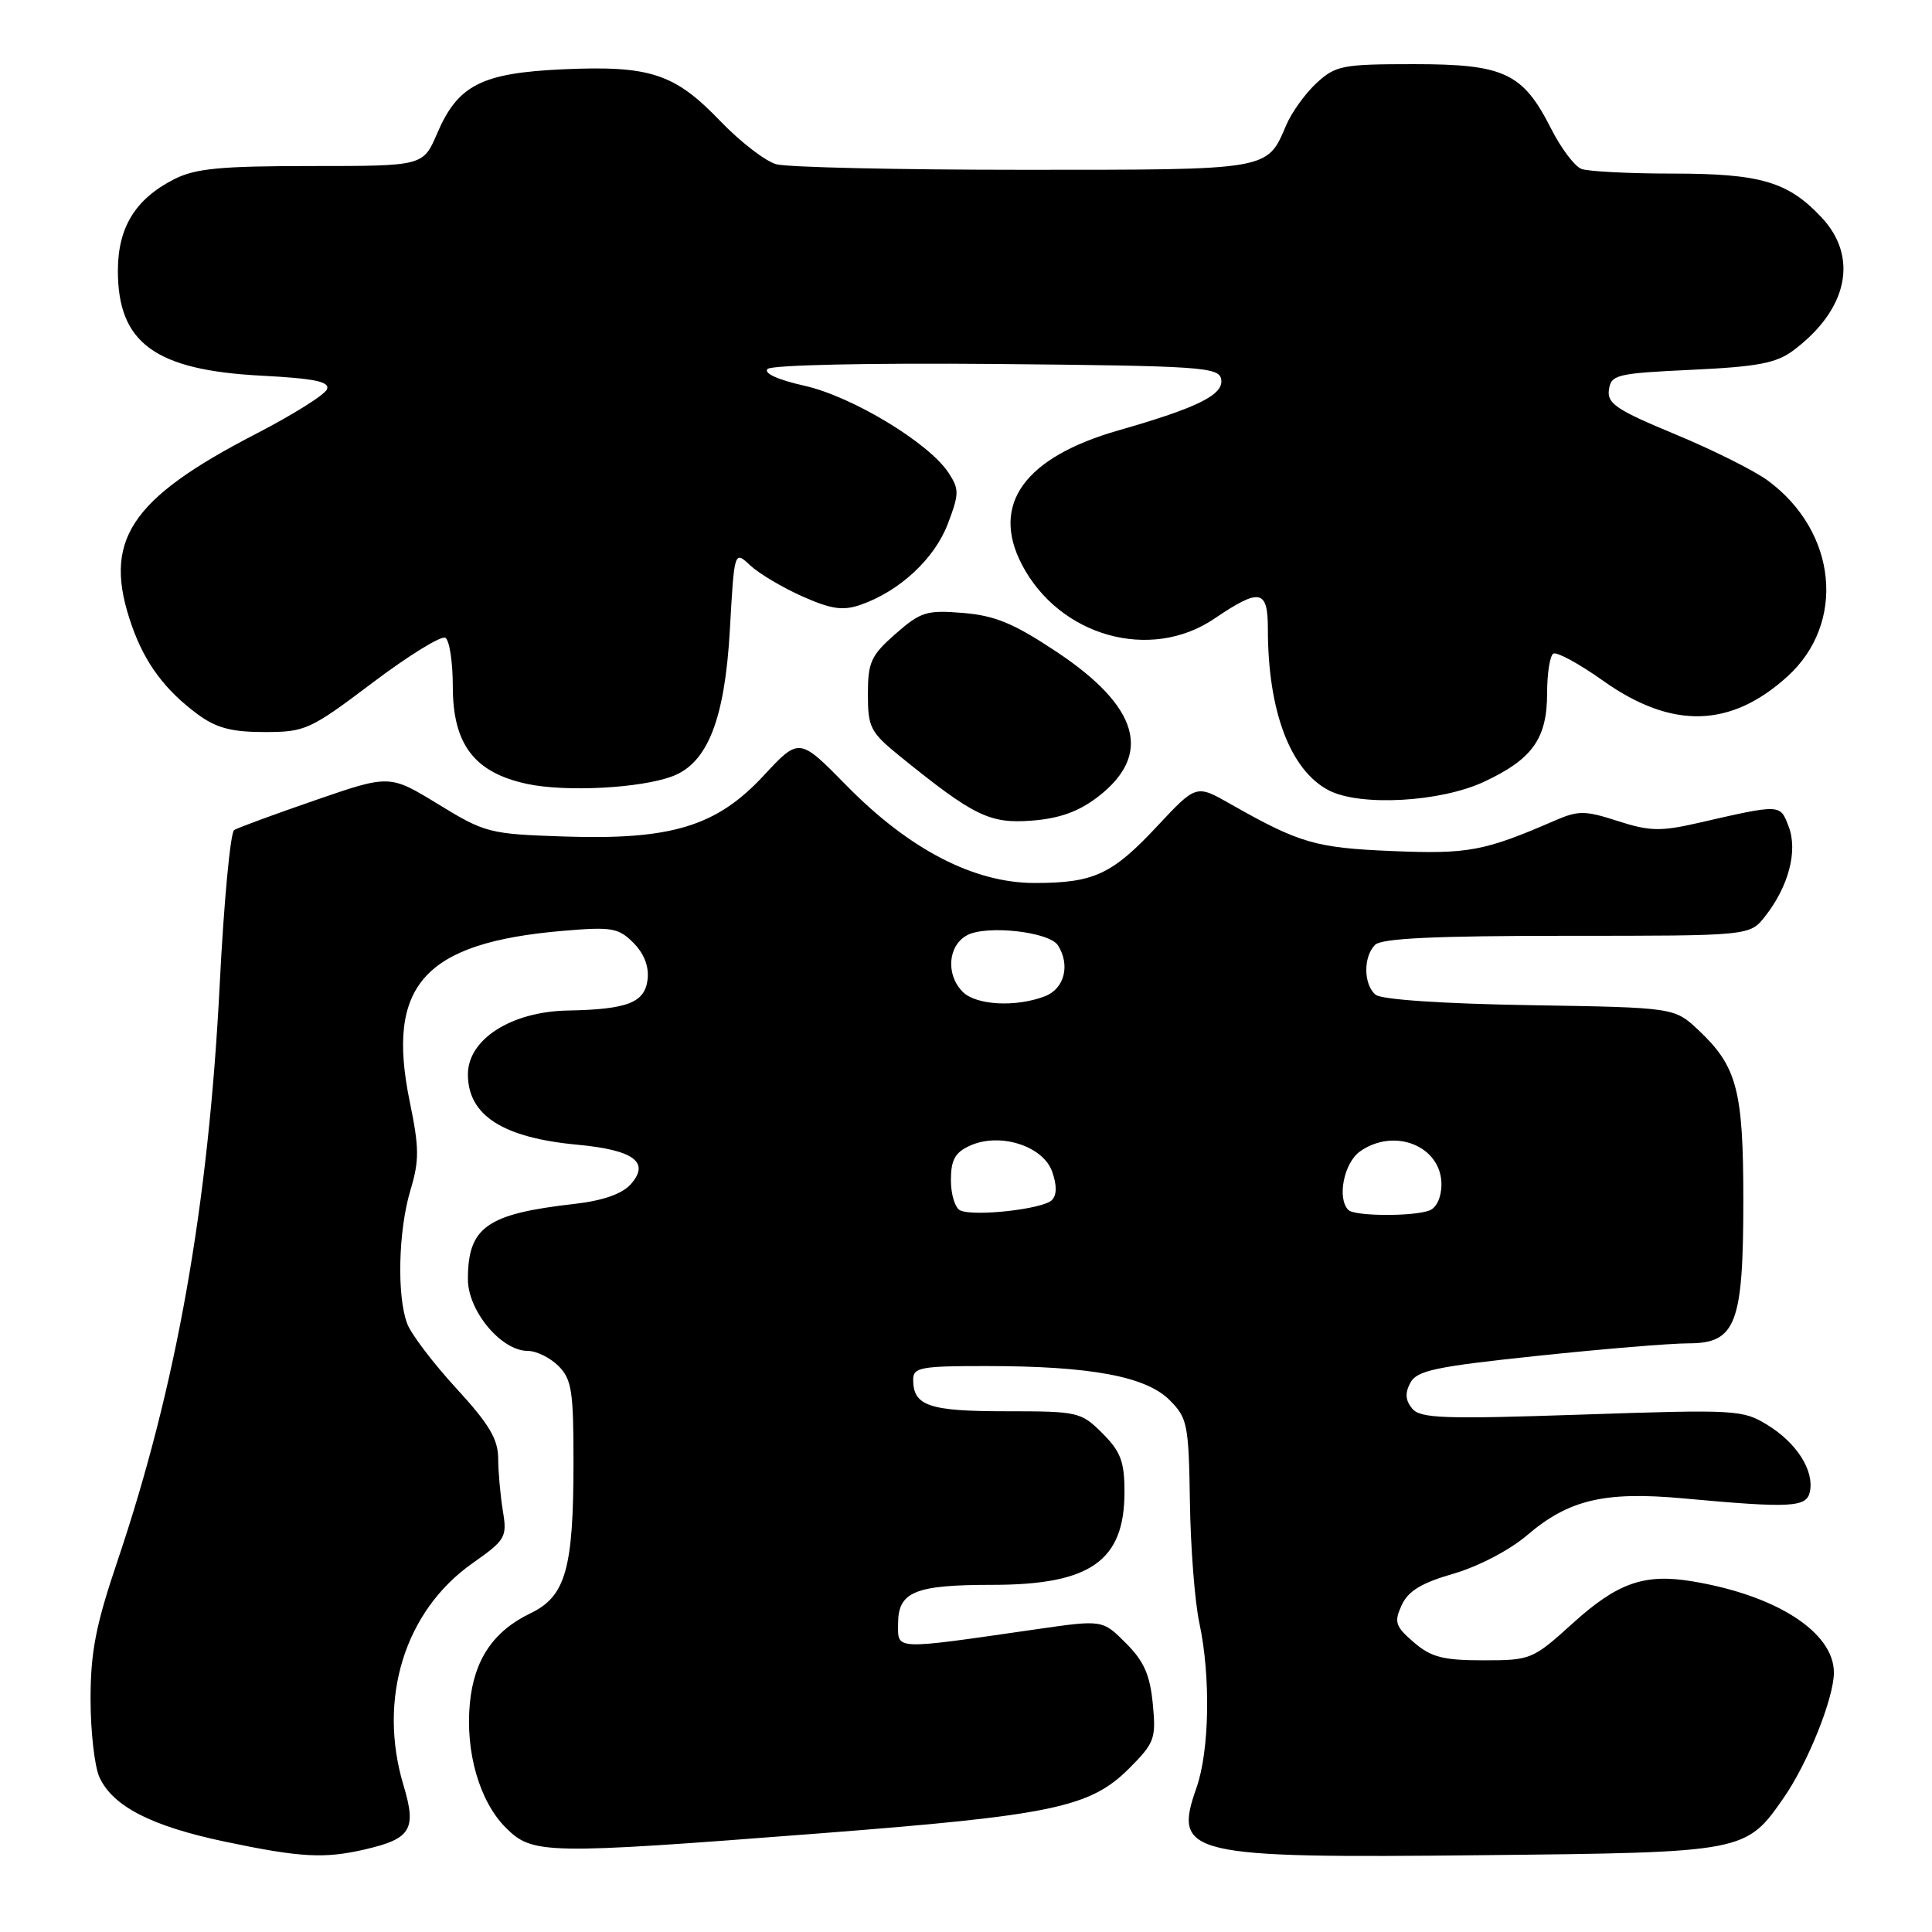 <?xml version="1.0" encoding="UTF-8" standalone="no"?>
<!DOCTYPE svg PUBLIC "-//W3C//DTD SVG 1.1//EN" "http://www.w3.org/Graphics/SVG/1.1/DTD/svg11.dtd" >
<svg xmlns="http://www.w3.org/2000/svg" xmlns:xlink="http://www.w3.org/1999/xlink" version="1.1" viewBox="0 0 256 256">
 <g >
 <path fill="currentColor"
d=" M 48.39 245.05 C 54.47 243.64 55.22 242.39 53.47 236.58 C 50.02 225.10 53.62 213.47 62.59 207.15 C 67.01 204.04 67.21 203.69 66.63 200.19 C 66.30 198.16 66.02 195.03 66.01 193.24 C 66.00 190.69 64.80 188.68 60.46 183.96 C 57.42 180.65 54.49 176.80 53.96 175.40 C 52.57 171.75 52.78 163.05 54.38 157.72 C 55.57 153.77 55.56 152.12 54.29 145.96 C 51.12 130.54 56.18 124.91 74.61 123.34 C 81.05 122.79 81.94 122.94 83.93 124.93 C 85.34 126.34 86.01 128.07 85.81 129.77 C 85.45 132.86 83.16 133.75 75.23 133.90 C 67.74 134.04 62.00 137.71 62.00 142.36 C 62.00 147.79 66.62 150.76 76.50 151.68 C 84.02 152.38 86.20 154.02 83.54 156.96 C 82.40 158.21 79.84 159.10 76.15 159.52 C 64.48 160.84 62.00 162.59 62.00 169.51 C 62.00 173.70 66.42 179.00 69.92 179.00 C 71.07 179.00 72.90 179.90 74.00 181.00 C 75.75 182.75 76.00 184.33 75.99 193.75 C 75.99 207.89 74.95 211.53 70.29 213.77 C 65.37 216.13 62.81 219.93 62.26 225.68 C 61.64 232.13 63.53 238.68 67.00 242.16 C 70.57 245.73 72.09 245.75 108.50 242.94 C 139.40 240.55 144.44 239.50 149.61 234.33 C 152.99 230.94 153.20 230.39 152.75 225.76 C 152.38 221.93 151.58 220.11 149.18 217.72 C 146.09 214.62 146.09 214.62 137.29 215.89 C 118.22 218.64 119.00 218.67 119.00 215.16 C 119.00 210.91 121.21 210.00 131.48 210.00 C 144.49 210.00 149.00 206.84 149.00 197.70 C 149.00 193.67 148.50 192.35 146.08 189.92 C 143.24 187.09 142.86 187.00 133.28 187.00 C 123.09 187.00 121.00 186.29 121.00 182.80 C 121.00 181.19 122.03 181.00 130.75 181.01 C 144.49 181.01 151.83 182.38 154.96 185.50 C 157.35 187.89 157.51 188.71 157.67 199.03 C 157.76 205.07 158.32 212.28 158.92 215.05 C 160.44 222.13 160.26 232.00 158.54 236.89 C 155.40 245.79 157.29 246.24 196.50 245.82 C 231.25 245.46 231.34 245.44 236.36 238.20 C 239.56 233.59 243.00 224.99 243.00 221.62 C 243.00 216.29 235.40 211.39 224.27 209.54 C 217.89 208.47 214.33 209.72 208.39 215.10 C 203.09 219.90 202.84 220.00 196.55 220.00 C 191.21 220.00 189.64 219.59 187.34 217.62 C 184.89 215.50 184.70 214.95 185.72 212.71 C 186.58 210.82 188.33 209.75 192.63 208.51 C 195.92 207.55 200.09 205.37 202.38 203.40 C 207.86 198.72 212.62 197.59 223.00 198.54 C 237.39 199.86 239.41 199.75 239.83 197.62 C 240.38 194.83 238.07 191.20 234.22 188.83 C 230.94 186.80 230.07 186.75 209.60 187.44 C 191.28 188.06 188.20 187.95 187.12 186.64 C 186.22 185.56 186.15 184.58 186.88 183.22 C 187.75 181.60 190.20 181.08 203.70 179.66 C 212.39 178.74 221.40 178.00 223.72 178.00 C 230.02 178.00 231.00 175.45 231.00 159.02 C 231.00 144.45 230.17 141.31 225.06 136.50 C 221.87 133.50 221.87 133.50 202.71 133.19 C 191.16 133.00 183.05 132.45 182.28 131.81 C 180.67 130.48 180.62 126.78 182.20 125.20 C 183.07 124.33 190.12 124.00 207.63 124.00 C 231.85 124.00 231.85 124.00 233.87 121.44 C 237.00 117.46 238.24 112.76 237.01 109.53 C 235.86 106.51 236.04 106.52 224.86 109.08 C 220.03 110.18 218.54 110.14 214.36 108.79 C 210.00 107.38 209.14 107.38 206.00 108.74 C 196.68 112.79 194.54 113.19 184.50 112.77 C 174.32 112.35 172.20 111.74 163.00 106.51 C 158.50 103.95 158.50 103.95 153.35 109.46 C 147.34 115.89 144.94 117.00 137.08 117.00 C 129.06 117.00 120.49 112.56 112.20 104.12 C 105.90 97.70 105.90 97.70 101.20 102.76 C 94.95 109.50 88.98 111.32 74.69 110.84 C 64.85 110.51 64.28 110.37 58.06 106.56 C 51.63 102.63 51.63 102.63 41.78 106.03 C 36.36 107.90 31.52 109.68 31.03 109.98 C 30.53 110.29 29.66 119.53 29.11 130.52 C 27.61 159.89 23.38 183.71 15.53 206.95 C 12.69 215.35 12.00 218.91 12.00 225.15 C 12.00 229.42 12.53 234.06 13.17 235.48 C 14.93 239.34 20.04 241.97 29.76 244.02 C 39.79 246.13 42.97 246.31 48.39 245.05 Z  M 145.42 105.63 C 152.77 100.02 150.98 93.67 139.99 86.36 C 134.35 82.61 131.86 81.57 127.62 81.22 C 122.78 80.82 122.01 81.06 118.66 83.99 C 115.41 86.85 115.00 87.74 115.00 91.98 C 115.00 96.39 115.32 97.02 119.25 100.21 C 129.03 108.13 131.12 109.16 136.68 108.74 C 140.35 108.46 142.89 107.56 145.42 105.63 Z  M 196.62 103.60 C 203.06 100.60 205.00 97.87 205.00 91.84 C 205.00 89.24 205.37 86.89 205.82 86.61 C 206.27 86.33 209.25 87.95 212.43 90.21 C 221.52 96.66 229.32 96.47 236.85 89.63 C 244.64 82.55 243.43 70.45 234.25 63.68 C 232.46 62.36 226.92 59.59 221.94 57.53 C 214.18 54.31 212.93 53.47 213.19 51.64 C 213.48 49.64 214.21 49.47 224.18 49.00 C 232.91 48.59 235.37 48.12 237.62 46.44 C 244.85 41.03 246.32 34.08 241.35 28.79 C 236.91 24.07 233.28 23.00 221.61 23.00 C 215.87 23.00 210.43 22.72 209.54 22.38 C 208.64 22.03 206.83 19.63 205.52 17.03 C 201.78 9.65 199.32 8.50 187.33 8.50 C 177.88 8.50 176.98 8.68 174.45 11.00 C 172.96 12.38 171.15 14.89 170.43 16.58 C 167.86 22.60 168.45 22.50 135.60 22.50 C 119.04 22.50 104.31 22.17 102.85 21.76 C 101.40 21.35 98.06 18.77 95.43 16.03 C 89.40 9.74 86.13 8.67 74.64 9.18 C 63.81 9.67 60.67 11.26 57.92 17.69 C 56.07 22.00 56.07 22.00 41.29 22.00 C 29.19 22.00 25.88 22.32 23.07 23.75 C 17.93 26.37 15.62 30.14 15.62 35.88 C 15.62 45.45 20.54 49.05 34.66 49.78 C 41.68 50.15 43.72 50.57 43.33 51.57 C 43.06 52.30 38.84 54.94 33.97 57.46 C 17.07 66.19 13.51 71.69 17.48 82.94 C 19.23 87.91 21.87 91.45 26.21 94.66 C 28.66 96.46 30.68 97.00 35.04 97.00 C 40.45 97.00 41.07 96.72 49.37 90.46 C 54.14 86.86 58.49 84.18 59.02 84.51 C 59.56 84.85 60.00 87.76 60.00 90.98 C 60.00 98.63 62.85 102.37 69.83 103.87 C 74.97 104.97 84.87 104.45 89.10 102.86 C 93.76 101.11 96.04 95.30 96.71 83.48 C 97.30 72.94 97.30 72.94 99.41 74.92 C 100.58 76.01 103.69 77.86 106.33 79.03 C 110.19 80.74 111.70 80.95 114.06 80.13 C 119.19 78.34 123.82 74.05 125.58 69.44 C 127.11 65.42 127.12 64.83 125.68 62.64 C 123.09 58.68 112.88 52.51 106.58 51.11 C 103.06 50.32 101.15 49.45 101.71 48.89 C 102.24 48.36 115.08 48.08 132.05 48.23 C 159.04 48.48 161.50 48.64 161.81 50.23 C 162.20 52.29 158.77 54.00 148.23 57.02 C 135.75 60.59 131.25 66.82 135.40 74.80 C 140.36 84.32 152.43 87.72 160.90 81.98 C 166.96 77.88 168.00 78.08 168.00 83.36 C 168.00 94.24 170.98 102.10 176.10 104.74 C 180.26 106.87 190.84 106.29 196.62 103.60 Z  M 127.25 160.39 C 126.56 160.09 126.00 158.29 126.00 156.40 C 126.00 153.69 126.54 152.71 128.52 151.81 C 132.47 150.01 138.22 151.83 139.42 155.26 C 140.06 157.08 140.04 158.36 139.37 159.03 C 138.19 160.21 129.11 161.23 127.25 160.39 Z  M 178.67 160.33 C 177.13 158.80 178.08 154.06 180.22 152.56 C 184.80 149.35 191.00 151.88 191.00 156.95 C 191.00 158.61 190.35 160.04 189.42 160.39 C 187.29 161.21 179.50 161.17 178.67 160.33 Z  M 127.57 131.43 C 125.30 129.16 125.60 125.28 128.15 123.92 C 130.74 122.54 139.04 123.46 140.18 125.26 C 141.85 127.89 141.04 131.03 138.43 132.02 C 134.59 133.49 129.34 133.20 127.57 131.43 Z "/>
</g>
</svg>